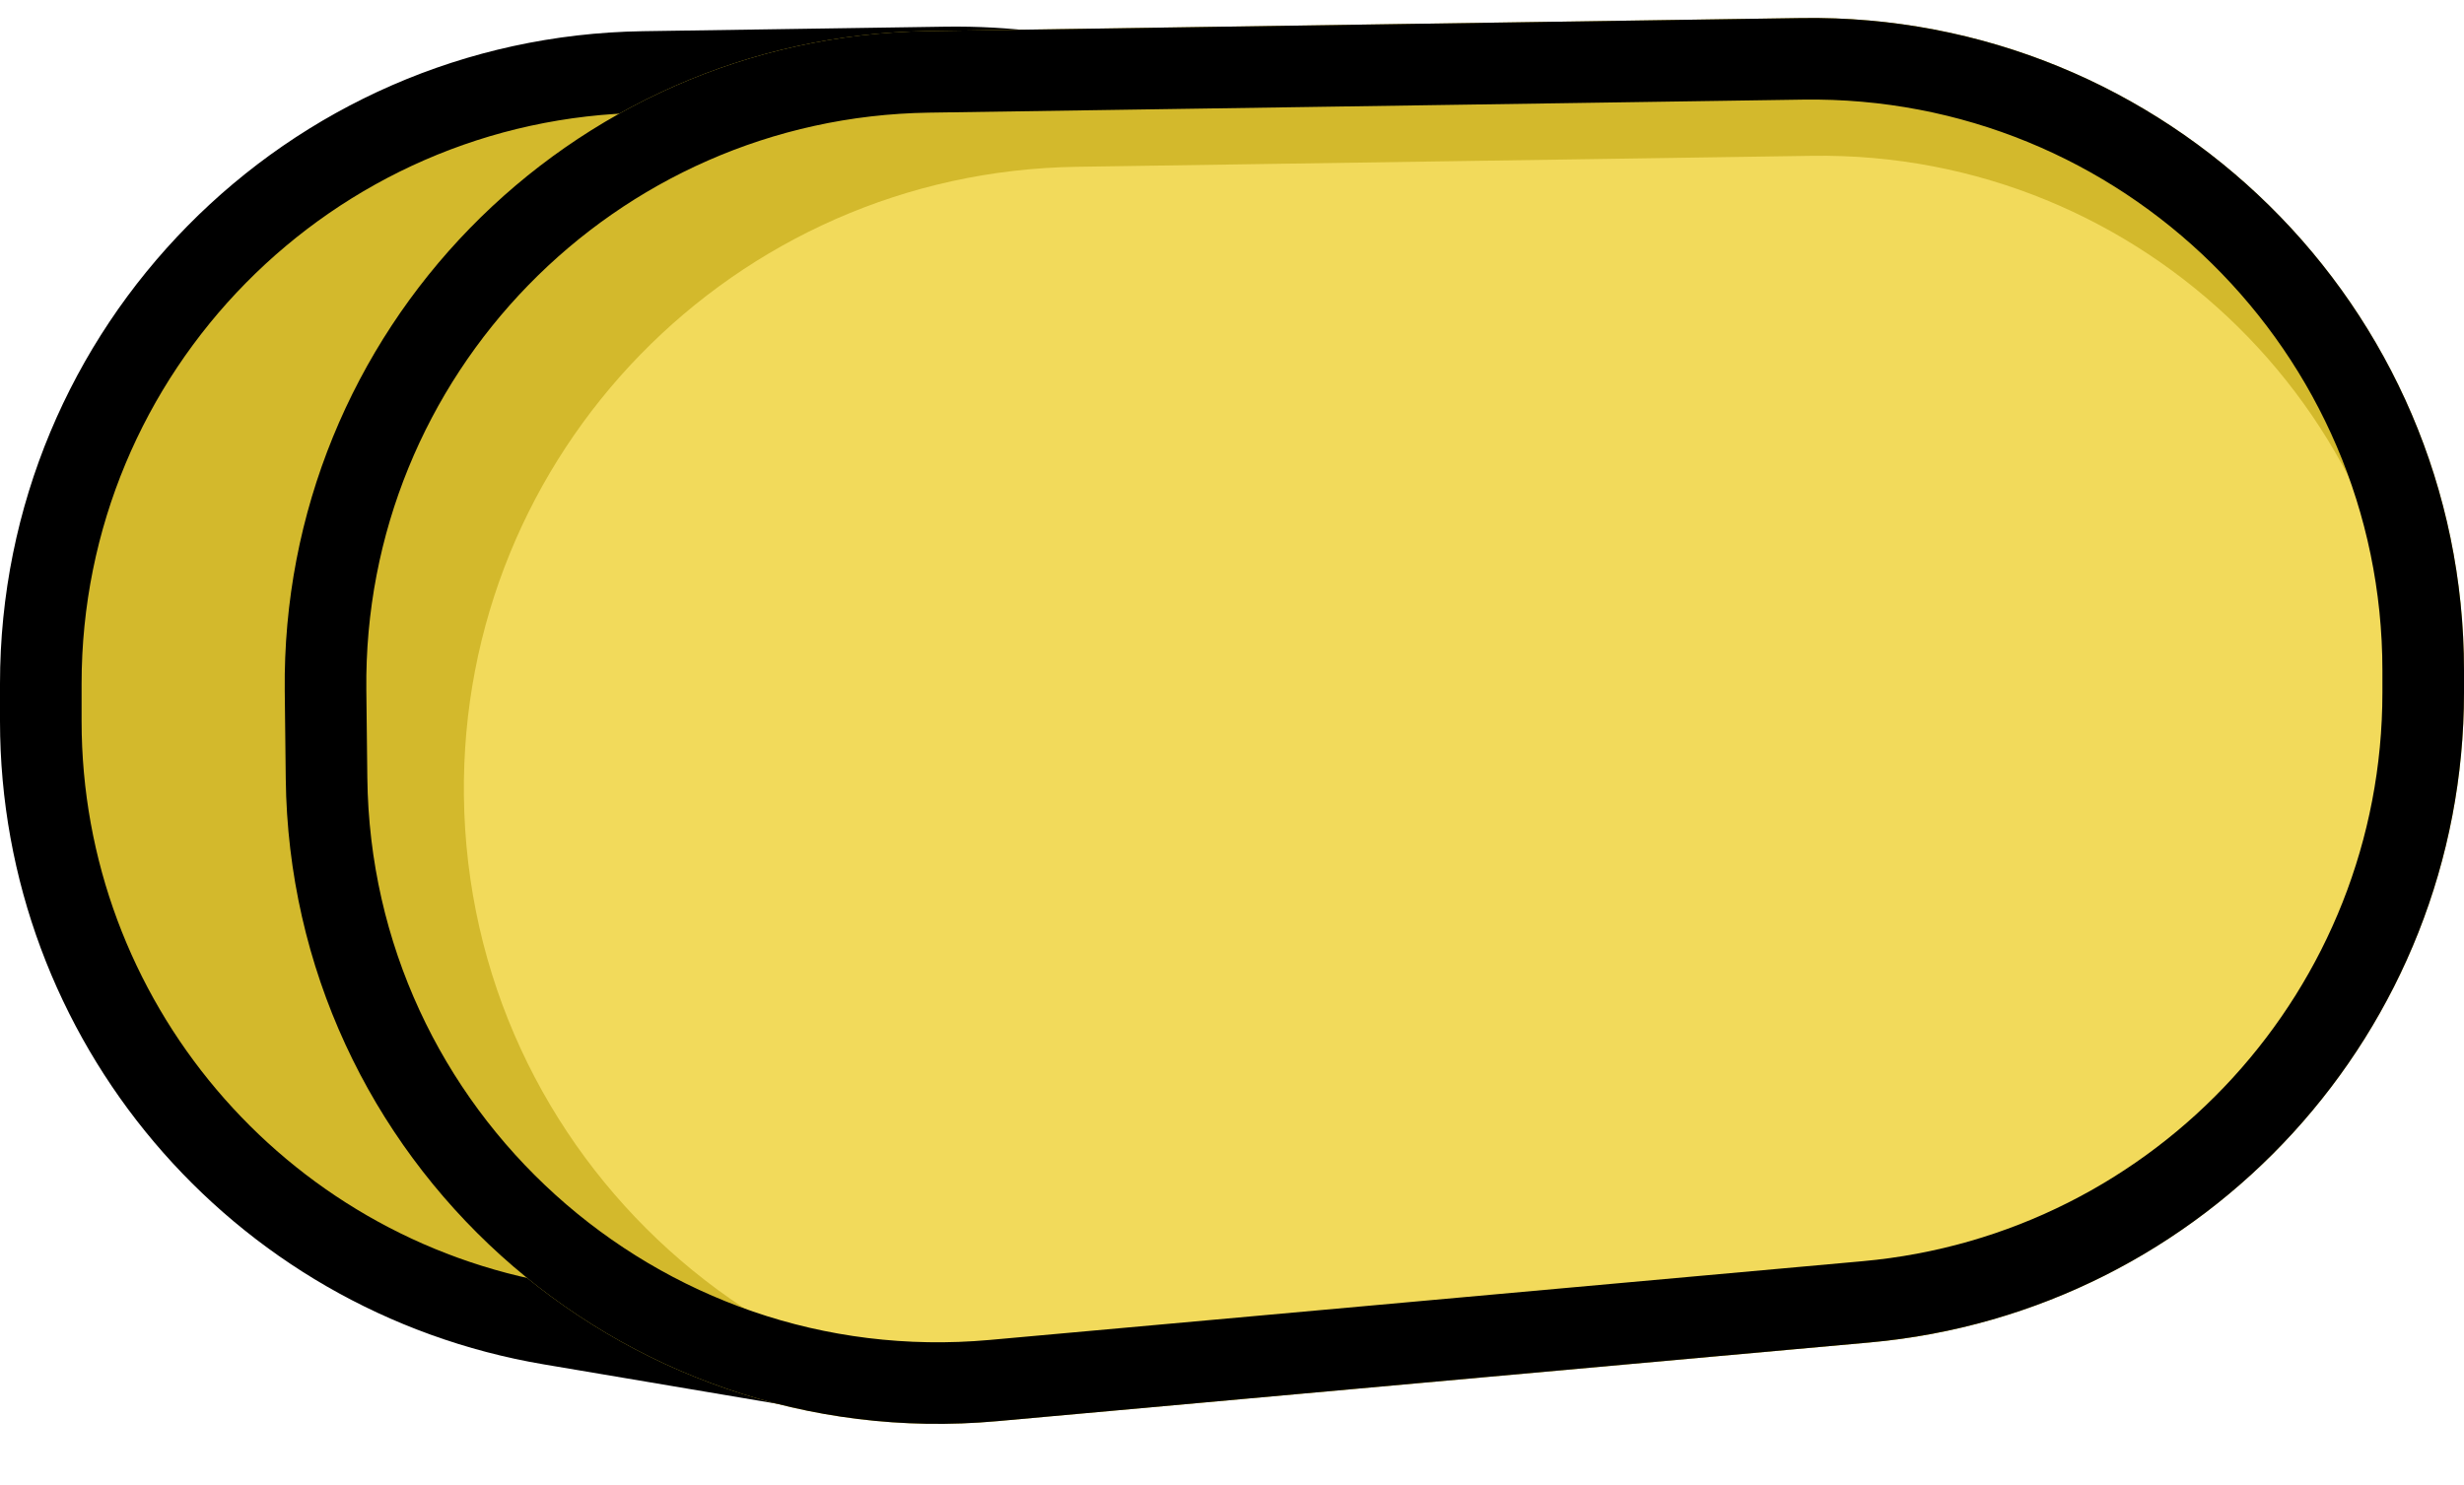 <svg width="151" height="91" viewBox="0 0 151 91" fill="none" xmlns="http://www.w3.org/2000/svg">
<path d="M39.44 4.412L57.945 4.135C88.147 3.685 106.462 37.3 89.707 62.432L86.301 67.542C78.099 79.845 63.433 86.18 48.853 83.717L33.754 81.166C15.709 78.118 2.5 62.49 2.5 44.19V41.907C2.5 21.415 18.95 4.717 39.44 4.412Z" fill="#D3B92C" stroke="black" stroke-width="5"/>
<path d="M17.45 42.353C17.201 20.319 34.818 2.234 56.851 1.905L110.403 1.106C132.725 0.773 151 18.777 151 41.102V42.447C151 63.145 135.209 80.425 114.594 82.285L61.103 87.111C37.866 89.207 17.774 71.054 17.511 47.725L17.45 42.353Z" fill="#D3B92C"/>
<path d="M28.429 48.766C28.192 27.77 44.979 10.537 65.974 10.224L111.032 9.551C131.359 9.248 148 25.643 148 45.972V45.972C148 64.821 133.62 80.556 114.847 82.249L69.966 86.296C47.825 88.293 28.68 70.995 28.429 48.766V48.766Z" fill="#F2DA5B"/>
<path d="M56.888 4.405L110.44 3.606C131.367 3.293 148.5 20.172 148.5 41.102V42.447C148.5 61.851 133.696 78.051 114.37 79.795L60.878 84.621C39.094 86.587 20.258 69.568 20.011 47.697L19.95 42.325C19.717 21.668 36.233 4.713 56.888 4.405Z" stroke="black" stroke-width="5"/>
</svg>

